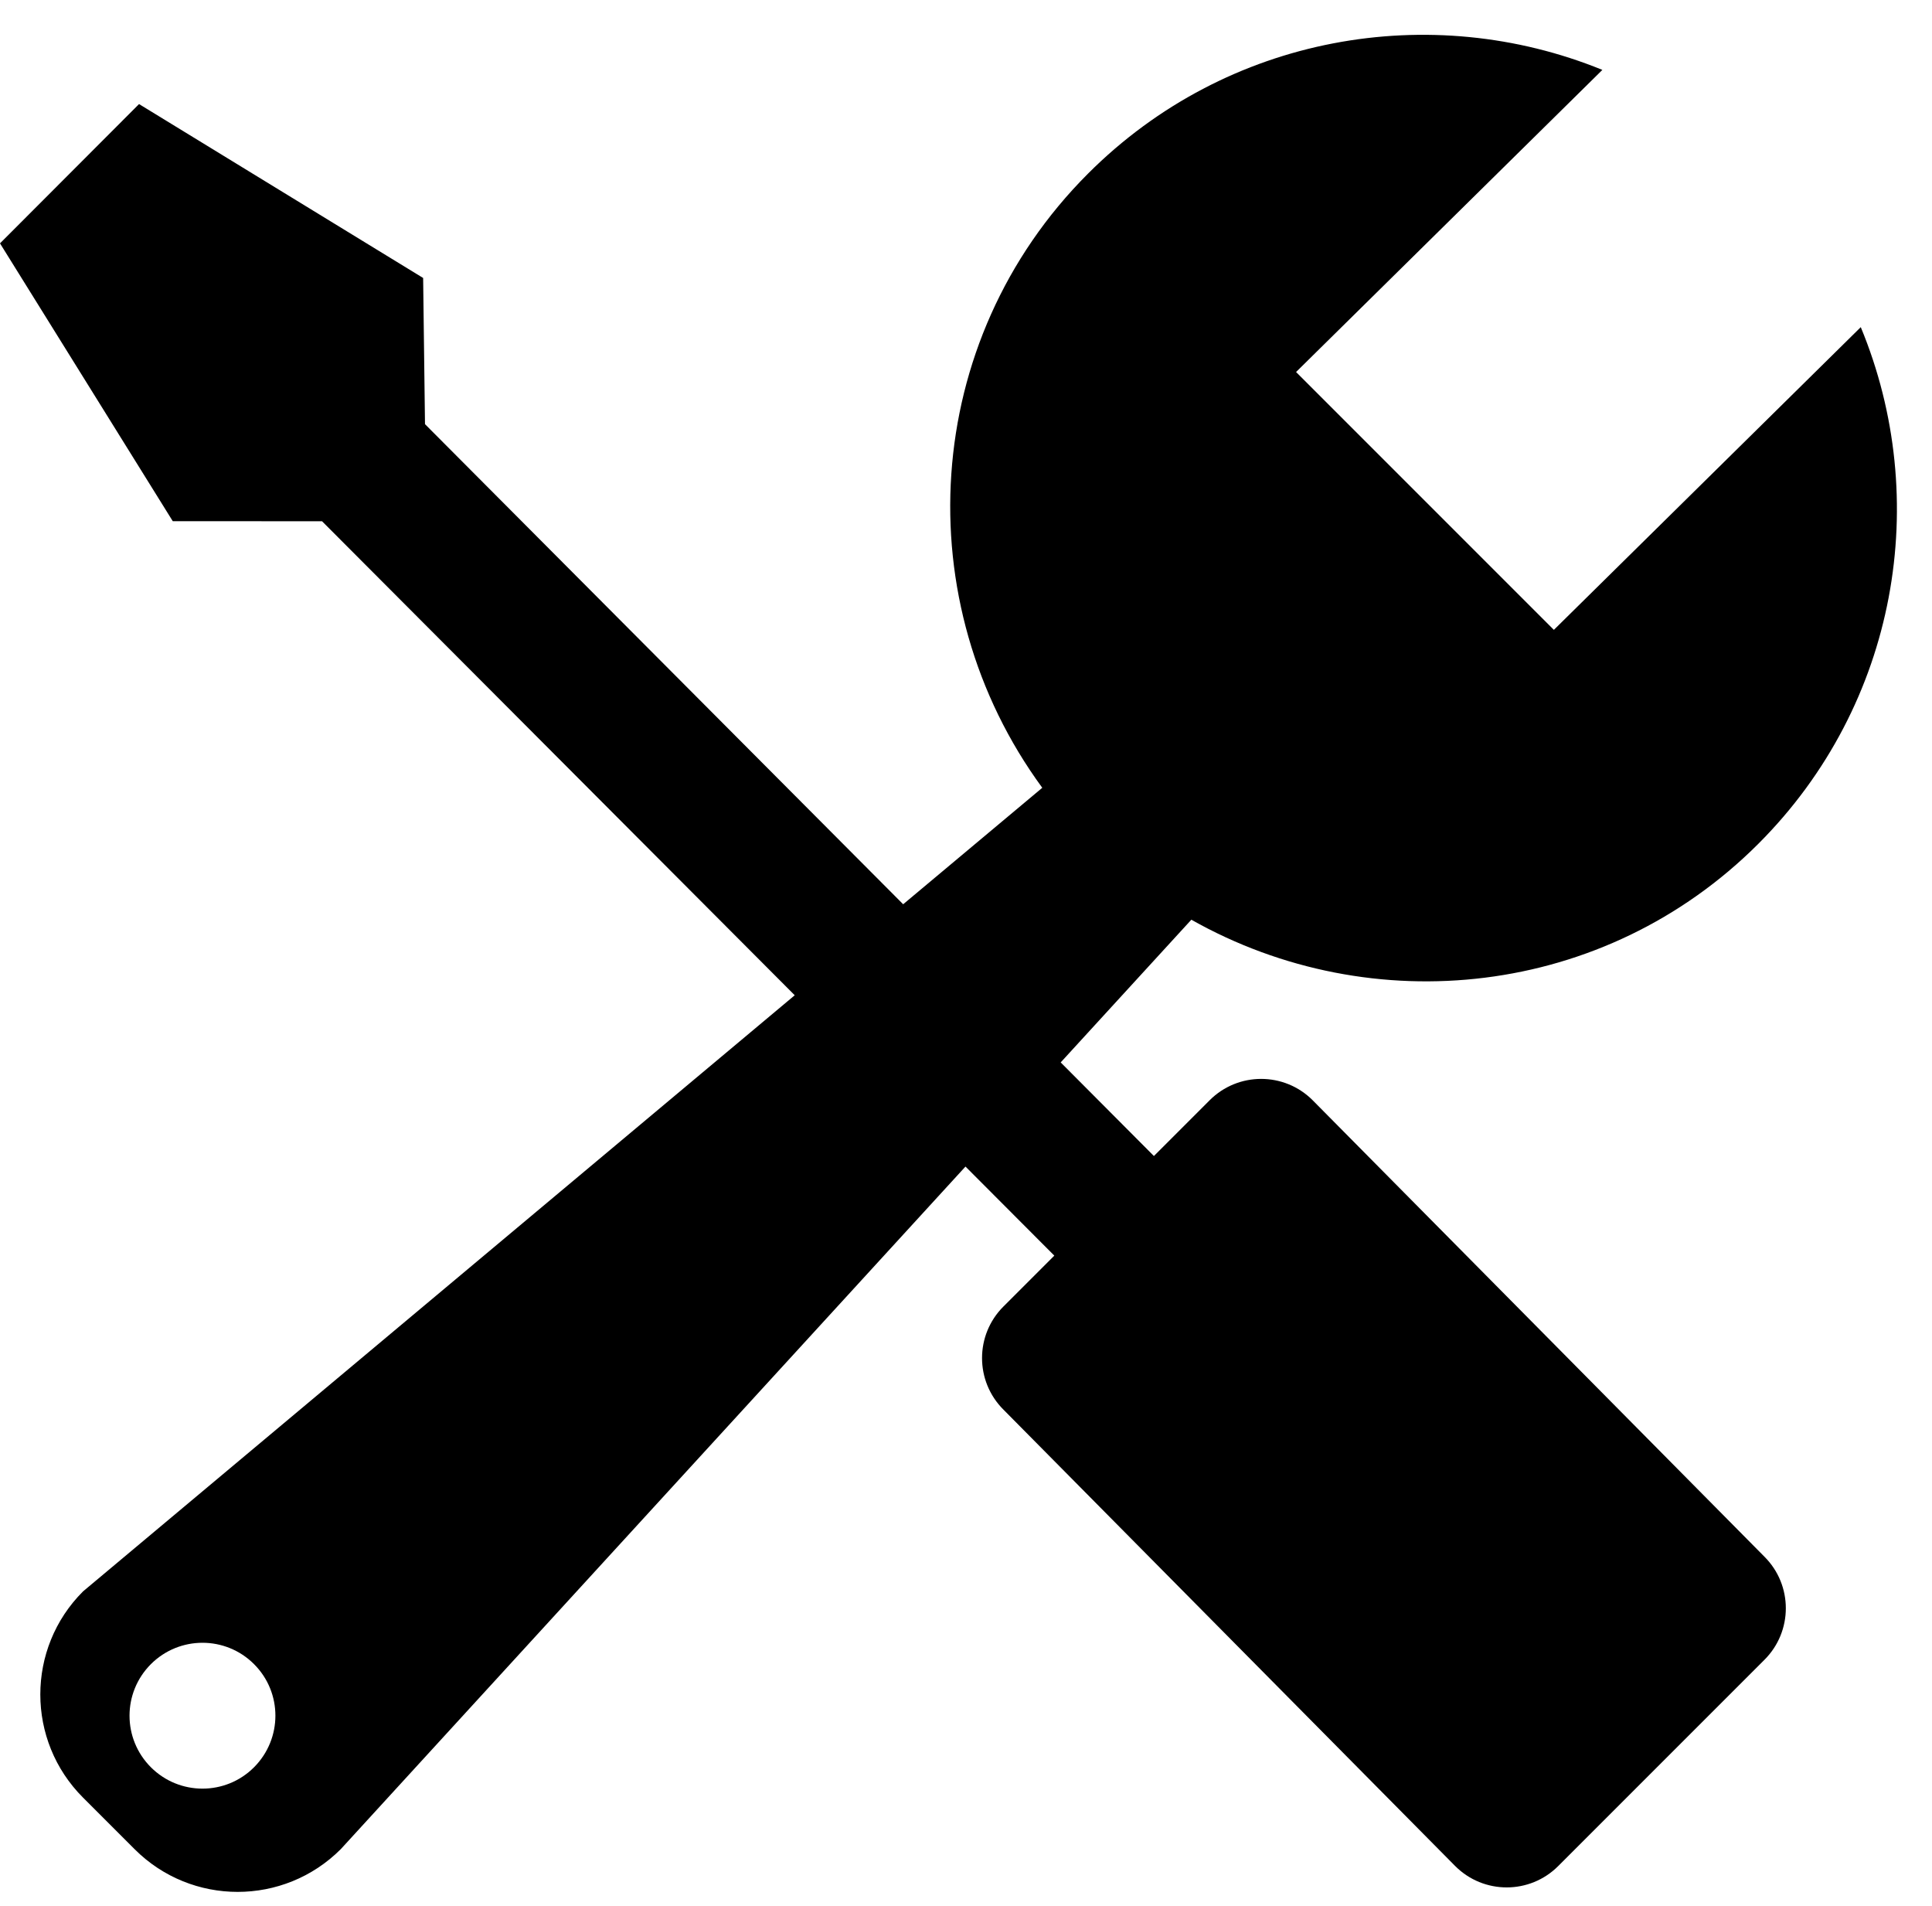 <svg xmlns="http://www.w3.org/2000/svg" viewBox="0 0 832.383 821.12"><path d="M801.696 140.928c30.687 74.016 16.063 162.368-44.129 222.56-66.272 66.272-166.432 76.64-244.288 32.704l-56.288 61.472 40.16 40.32 24-24c12.256-12.288 32.16-12.288 44.416 0l194.624 196.608c12.288 12.256 12.288 32.16 0 44.416l-88.832 88.832c-12.256 12.288-32.16 12.288-44.416 0L432.319 607.232c-12.288-12.256-12.288-32.16 0-44.416l21.92-21.92-38.272-38.368-269.151 294.048c-24.544 24.544-64.32 24.544-88.832 0l-22.208-22.208c-24.544-24.544-24.544-64.32 0-88.832l306.624-256.8-203.648-204.192-64.32-.032L0 104.832l59.904-60 122.4 74.912.8 62.976 206.015 206.816 59.936-50.176c-58.592-79.872-52.479-192.384 19.712-264.576C528.671 14.88 616.543 0 690.367 30.112L558.399 160.256l111.072 111.072 132.224-130.4zM109.438 716.864c-12.256-12.256-32.128-12.256-44.416 0-12.288 12.288-12.288 32.16 0 44.448 12.288 12.256 32.16 12.256 44.416 0 12.288-12.32 12.288-32.192 0-44.448z"/></svg>